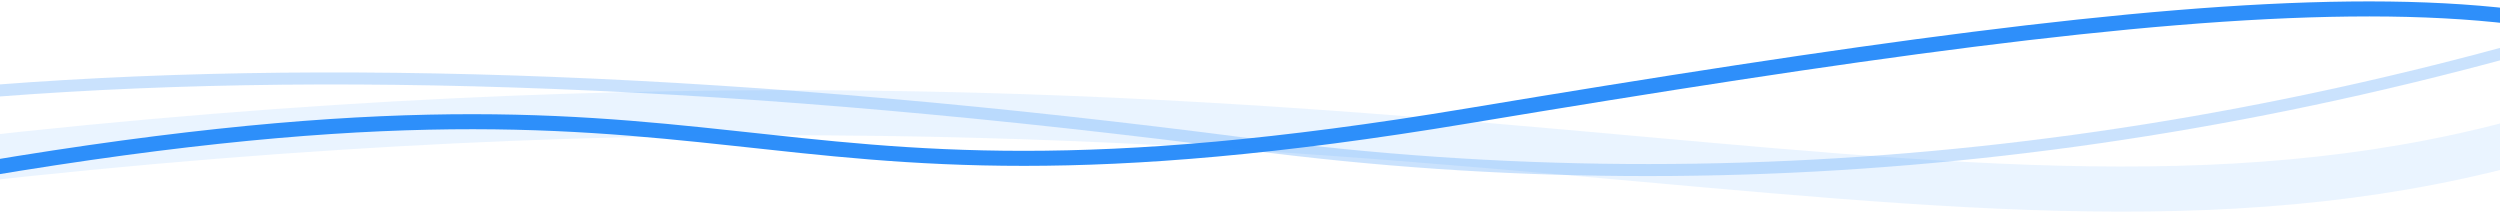 <?xml version="1.0" encoding="UTF-8"?>
<svg width="1663px" height="141px" viewBox="0 0 1663 141" version="1.1" xmlns="http://www.w3.org/2000/svg" xmlns:xlink="http://www.w3.org/1999/xlink">
    <!-- Generator: Sketch 46.2 (44496) - http://www.bohemiancoding.com/sketch -->
    <title>Group</title>
    <desc>Created with Sketch.</desc>
    <defs></defs>
    <g id="Page-1" stroke="none" stroke-width="1" fill="none" fill-rule="evenodd">
        <g id="Artboard" transform="translate(0, -1096)" stroke="#2E8FFA">
            <g id="Group" transform="translate(-40, 1076)">
                <path d="M0.904,137.376 C563.298,38.381 505.792,182.103 1016.213,97.108 C1526.634,12.113 1777.602,-11.238 1895.999,108.294" id="Path" stroke-width="10"></path>
                <path d="M14.904,82.181 C254.031,61.564 539.563,72.836 871.5,115.999 C1203.437,159.162 1539.854,120.741 1880.753,0.736" id="Path-2" stroke-opacity="0.25" stroke-width="8"></path>
                <path d="M12,127.292 C955.699,20.15 1339.922,223.681 1730.802,110.088" id="Path-3" stroke-opacity="0.1" stroke-width="30"></path>
            </g>
        </g>
    </g>
</svg>